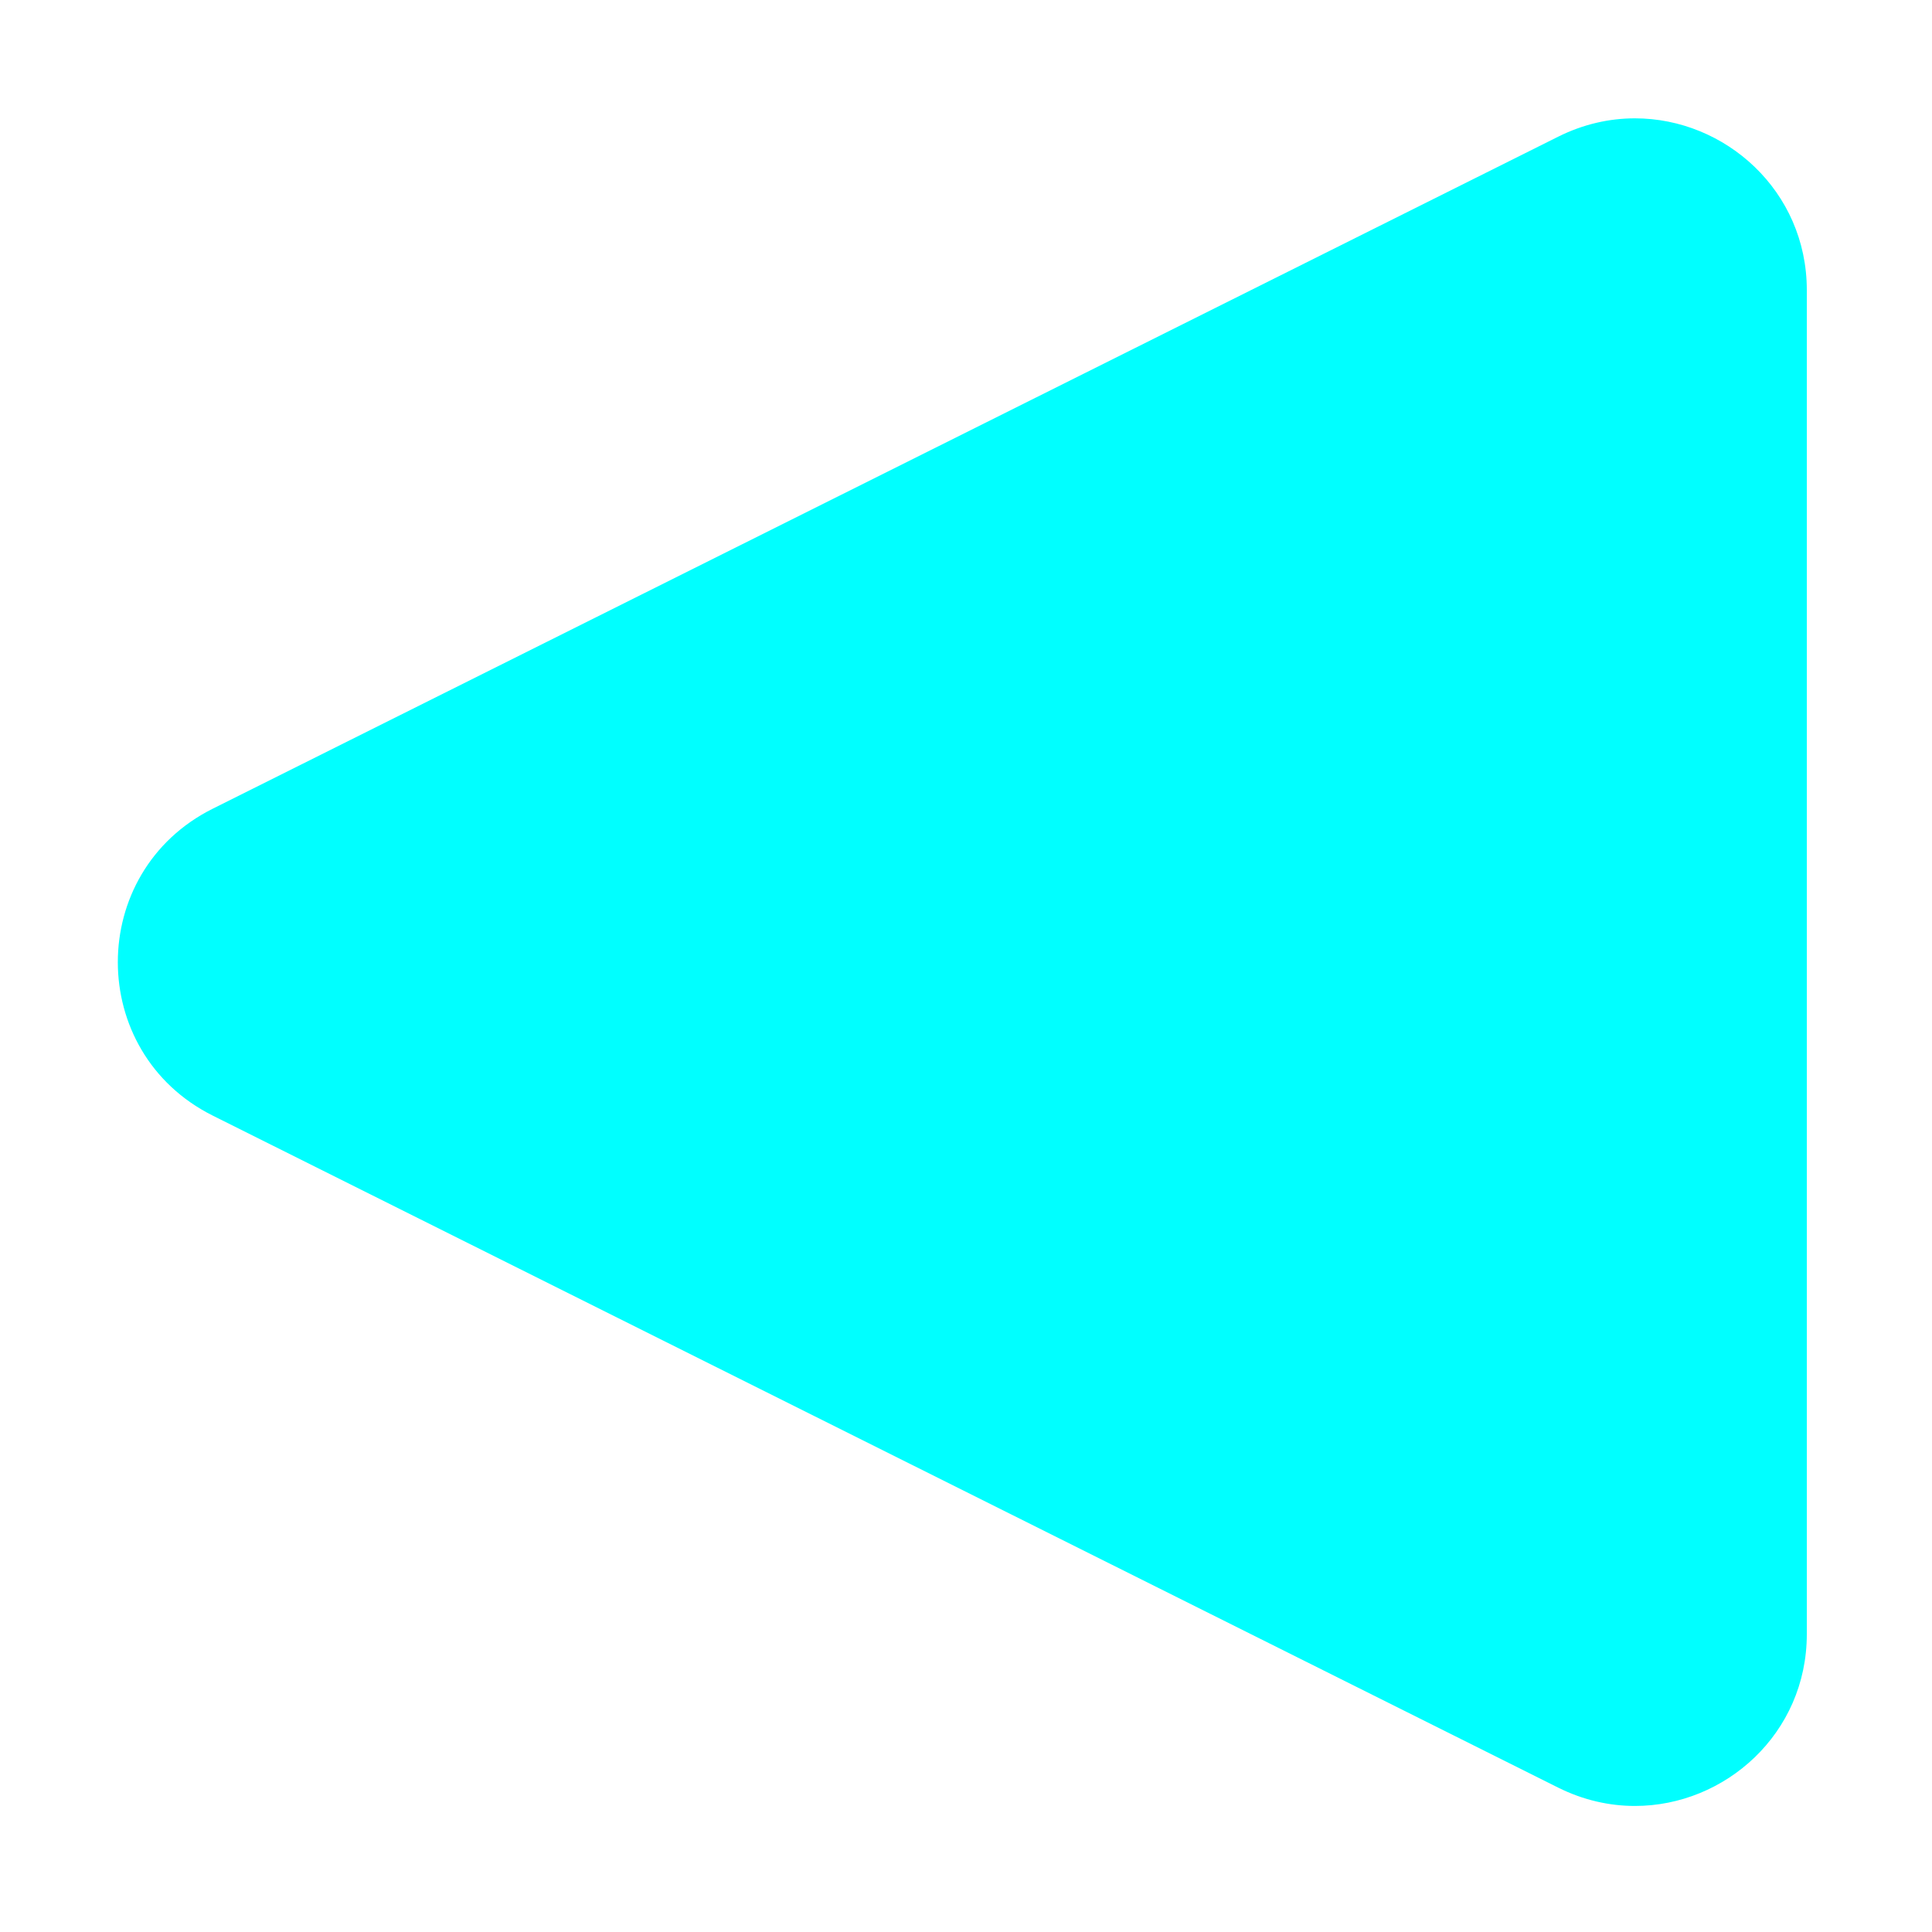 <?xml version="1.0" standalone="no"?><!DOCTYPE svg PUBLIC "-//W3C//DTD SVG 1.1//EN" "http://www.w3.org/Graphics/SVG/1.1/DTD/svg11.dtd"><svg t="1711001480424" class="icon" viewBox="0 0 1024 1024" version="1.1" xmlns="http://www.w3.org/2000/svg" p-id="5885" xmlns:xlink="http://www.w3.org/1999/xlink" width="200" height="200"><path d="M866.561 957.193c-13.494 0-27.347-3.064-40.686-9.716L112.803 591.315c-67.138-33.53-67.138-129.189 0-162.708l713.074-356.162c13.338-6.664 27.19-9.727 40.686-9.727 47.785 0 91.087 38.36 91.087 91.075l0 712.324C957.648 918.844 914.347 957.193 866.561 957.193z" fill="#00ffff" p-id="5886"></path></svg>